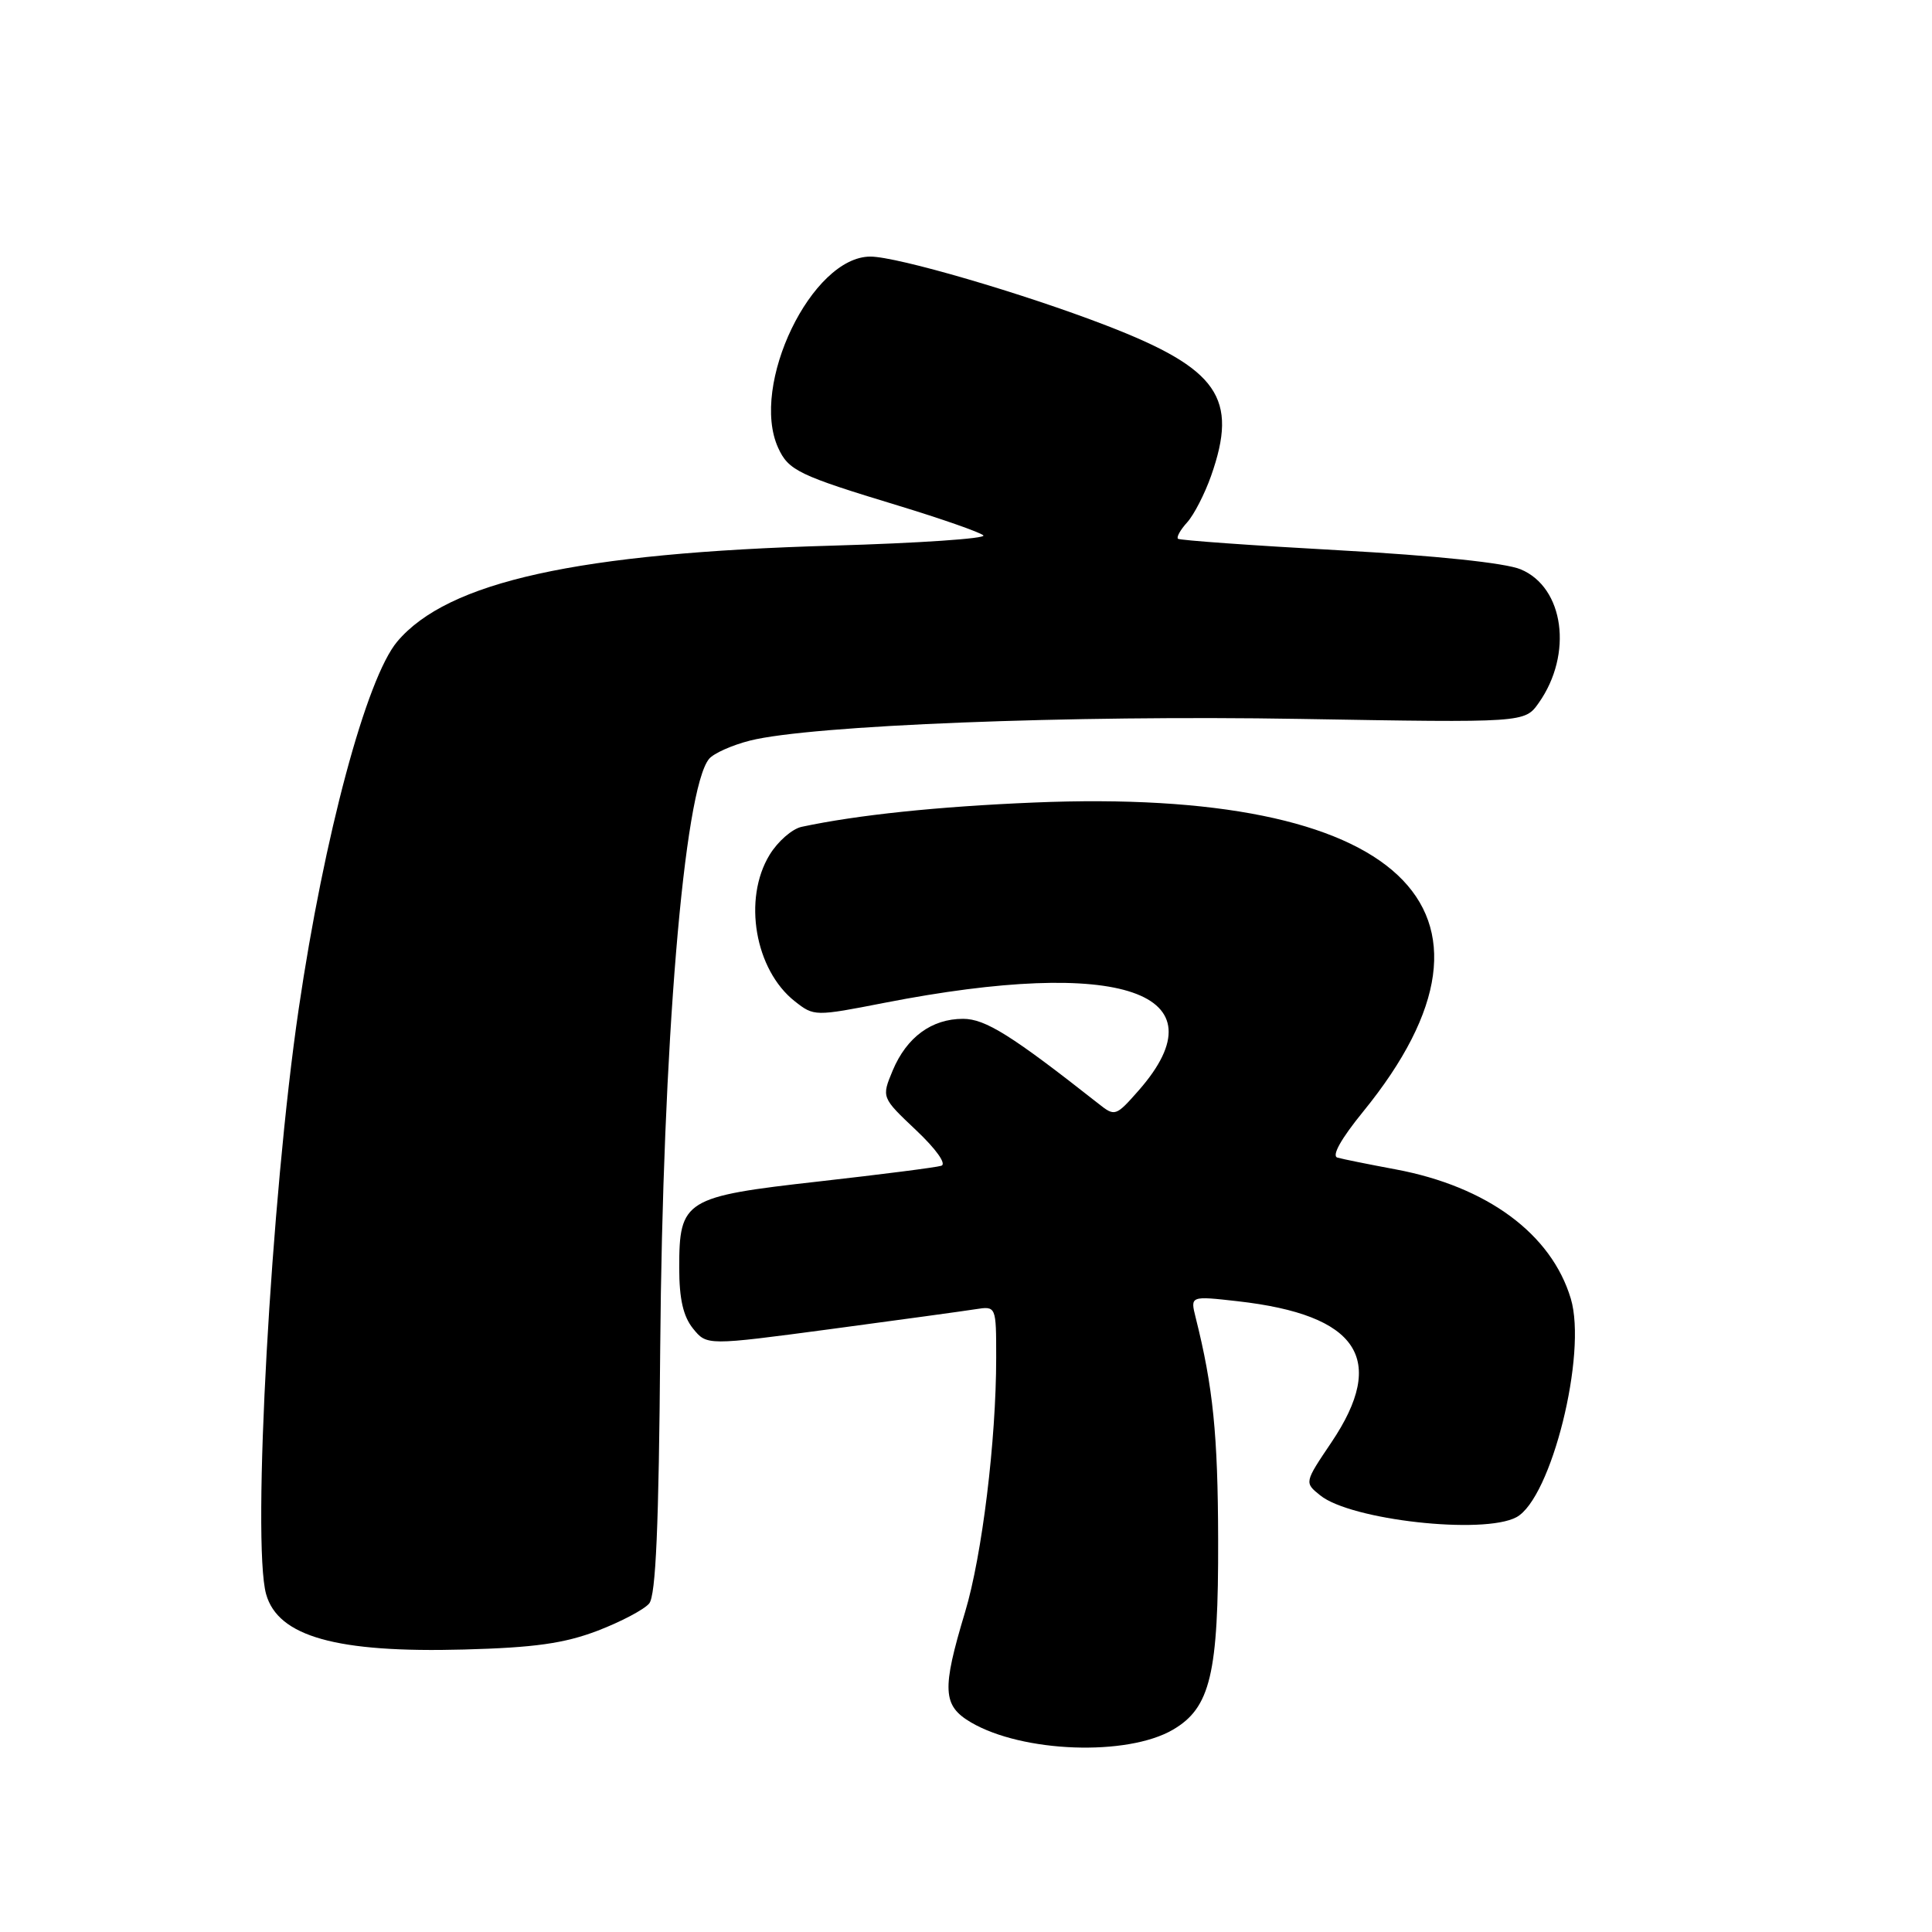 <?xml version="1.0" encoding="UTF-8" standalone="no"?>
<!DOCTYPE svg PUBLIC "-//W3C//DTD SVG 1.1//EN" "http://www.w3.org/Graphics/SVG/1.1/DTD/svg11.dtd" >
<svg xmlns="http://www.w3.org/2000/svg" xmlns:xlink="http://www.w3.org/1999/xlink" version="1.1" viewBox="0 0 256 256">
 <g >
 <path fill="currentColor"
d=" M 155.41 229.20 C 160.39 226.30 161.46 221.80 161.41 204.00 C 161.38 190.10 160.74 183.77 158.43 174.58 C 157.71 171.71 157.71 171.71 164.00 172.42 C 179.99 174.23 183.86 180.06 176.42 191.12 C 172.83 196.45 172.83 196.45 174.93 198.14 C 178.98 201.42 196.55 203.38 200.93 201.04 C 205.55 198.56 210.33 179.38 208.14 172.08 C 205.57 163.50 197.06 157.22 184.94 154.95 C 181.40 154.29 177.92 153.59 177.22 153.39 C 176.42 153.17 177.68 150.91 180.62 147.30 C 202.55 120.37 185.45 104.31 137.00 106.34 C 124.24 106.87 113.56 107.99 106.22 109.56 C 104.96 109.83 103.05 111.50 101.97 113.28 C 98.41 119.12 100.03 128.52 105.32 132.68 C 107.86 134.68 107.98 134.68 117.19 132.88 C 148.54 126.76 162.29 131.49 150.88 144.49 C 147.85 147.93 147.73 147.97 145.56 146.25 C 134.04 137.18 130.56 135.00 127.61 135.00 C 123.45 135.00 120.14 137.43 118.29 141.84 C 116.80 145.42 116.80 145.42 121.38 149.75 C 124.04 152.26 125.45 154.24 124.73 154.47 C 124.05 154.69 116.75 155.62 108.50 156.55 C 90.70 158.55 90.00 158.99 90.00 168.00 C 90.00 172.11 90.53 174.43 91.83 176.04 C 93.66 178.30 93.66 178.30 110.08 176.11 C 119.11 174.90 127.74 173.72 129.25 173.48 C 132.00 173.05 132.00 173.05 132.00 179.92 C 132.00 190.86 130.13 206.12 127.88 213.60 C 124.78 223.90 124.89 226.00 128.65 228.22 C 135.48 232.23 149.33 232.74 155.41 229.20 Z  M 79.16 216.09 C 82.27 214.90 85.36 213.27 86.02 212.47 C 86.90 211.42 87.30 202.15 87.48 178.76 C 87.80 138.69 90.62 104.57 93.96 100.55 C 94.57 99.82 97.01 98.73 99.39 98.13 C 107.46 96.10 141.94 94.74 172.26 95.26 C 202.03 95.77 202.03 95.77 203.89 93.14 C 208.45 86.68 207.26 77.84 201.50 75.44 C 199.48 74.59 190.23 73.62 177.36 72.91 C 165.89 72.28 156.32 71.59 156.09 71.39 C 155.86 71.18 156.41 70.20 157.31 69.21 C 158.21 68.21 159.63 65.45 160.47 63.07 C 164.12 52.73 161.44 48.86 146.62 43.14 C 135.59 38.88 118.89 34.00 115.33 34.00 C 107.56 34.00 99.33 51.05 103.11 59.34 C 104.48 62.34 105.82 62.99 119.00 66.99 C 124.78 68.75 129.86 70.53 130.30 70.94 C 130.74 71.36 121.74 71.97 110.30 72.30 C 76.56 73.26 59.33 77.07 52.63 85.02 C 48.55 89.88 42.96 110.69 39.58 133.68 C 35.91 158.57 33.36 204.42 35.26 211.23 C 36.84 216.86 44.61 219.03 61.50 218.57 C 70.81 218.32 74.77 217.76 79.16 216.09 Z "/>
</g>
</svg>